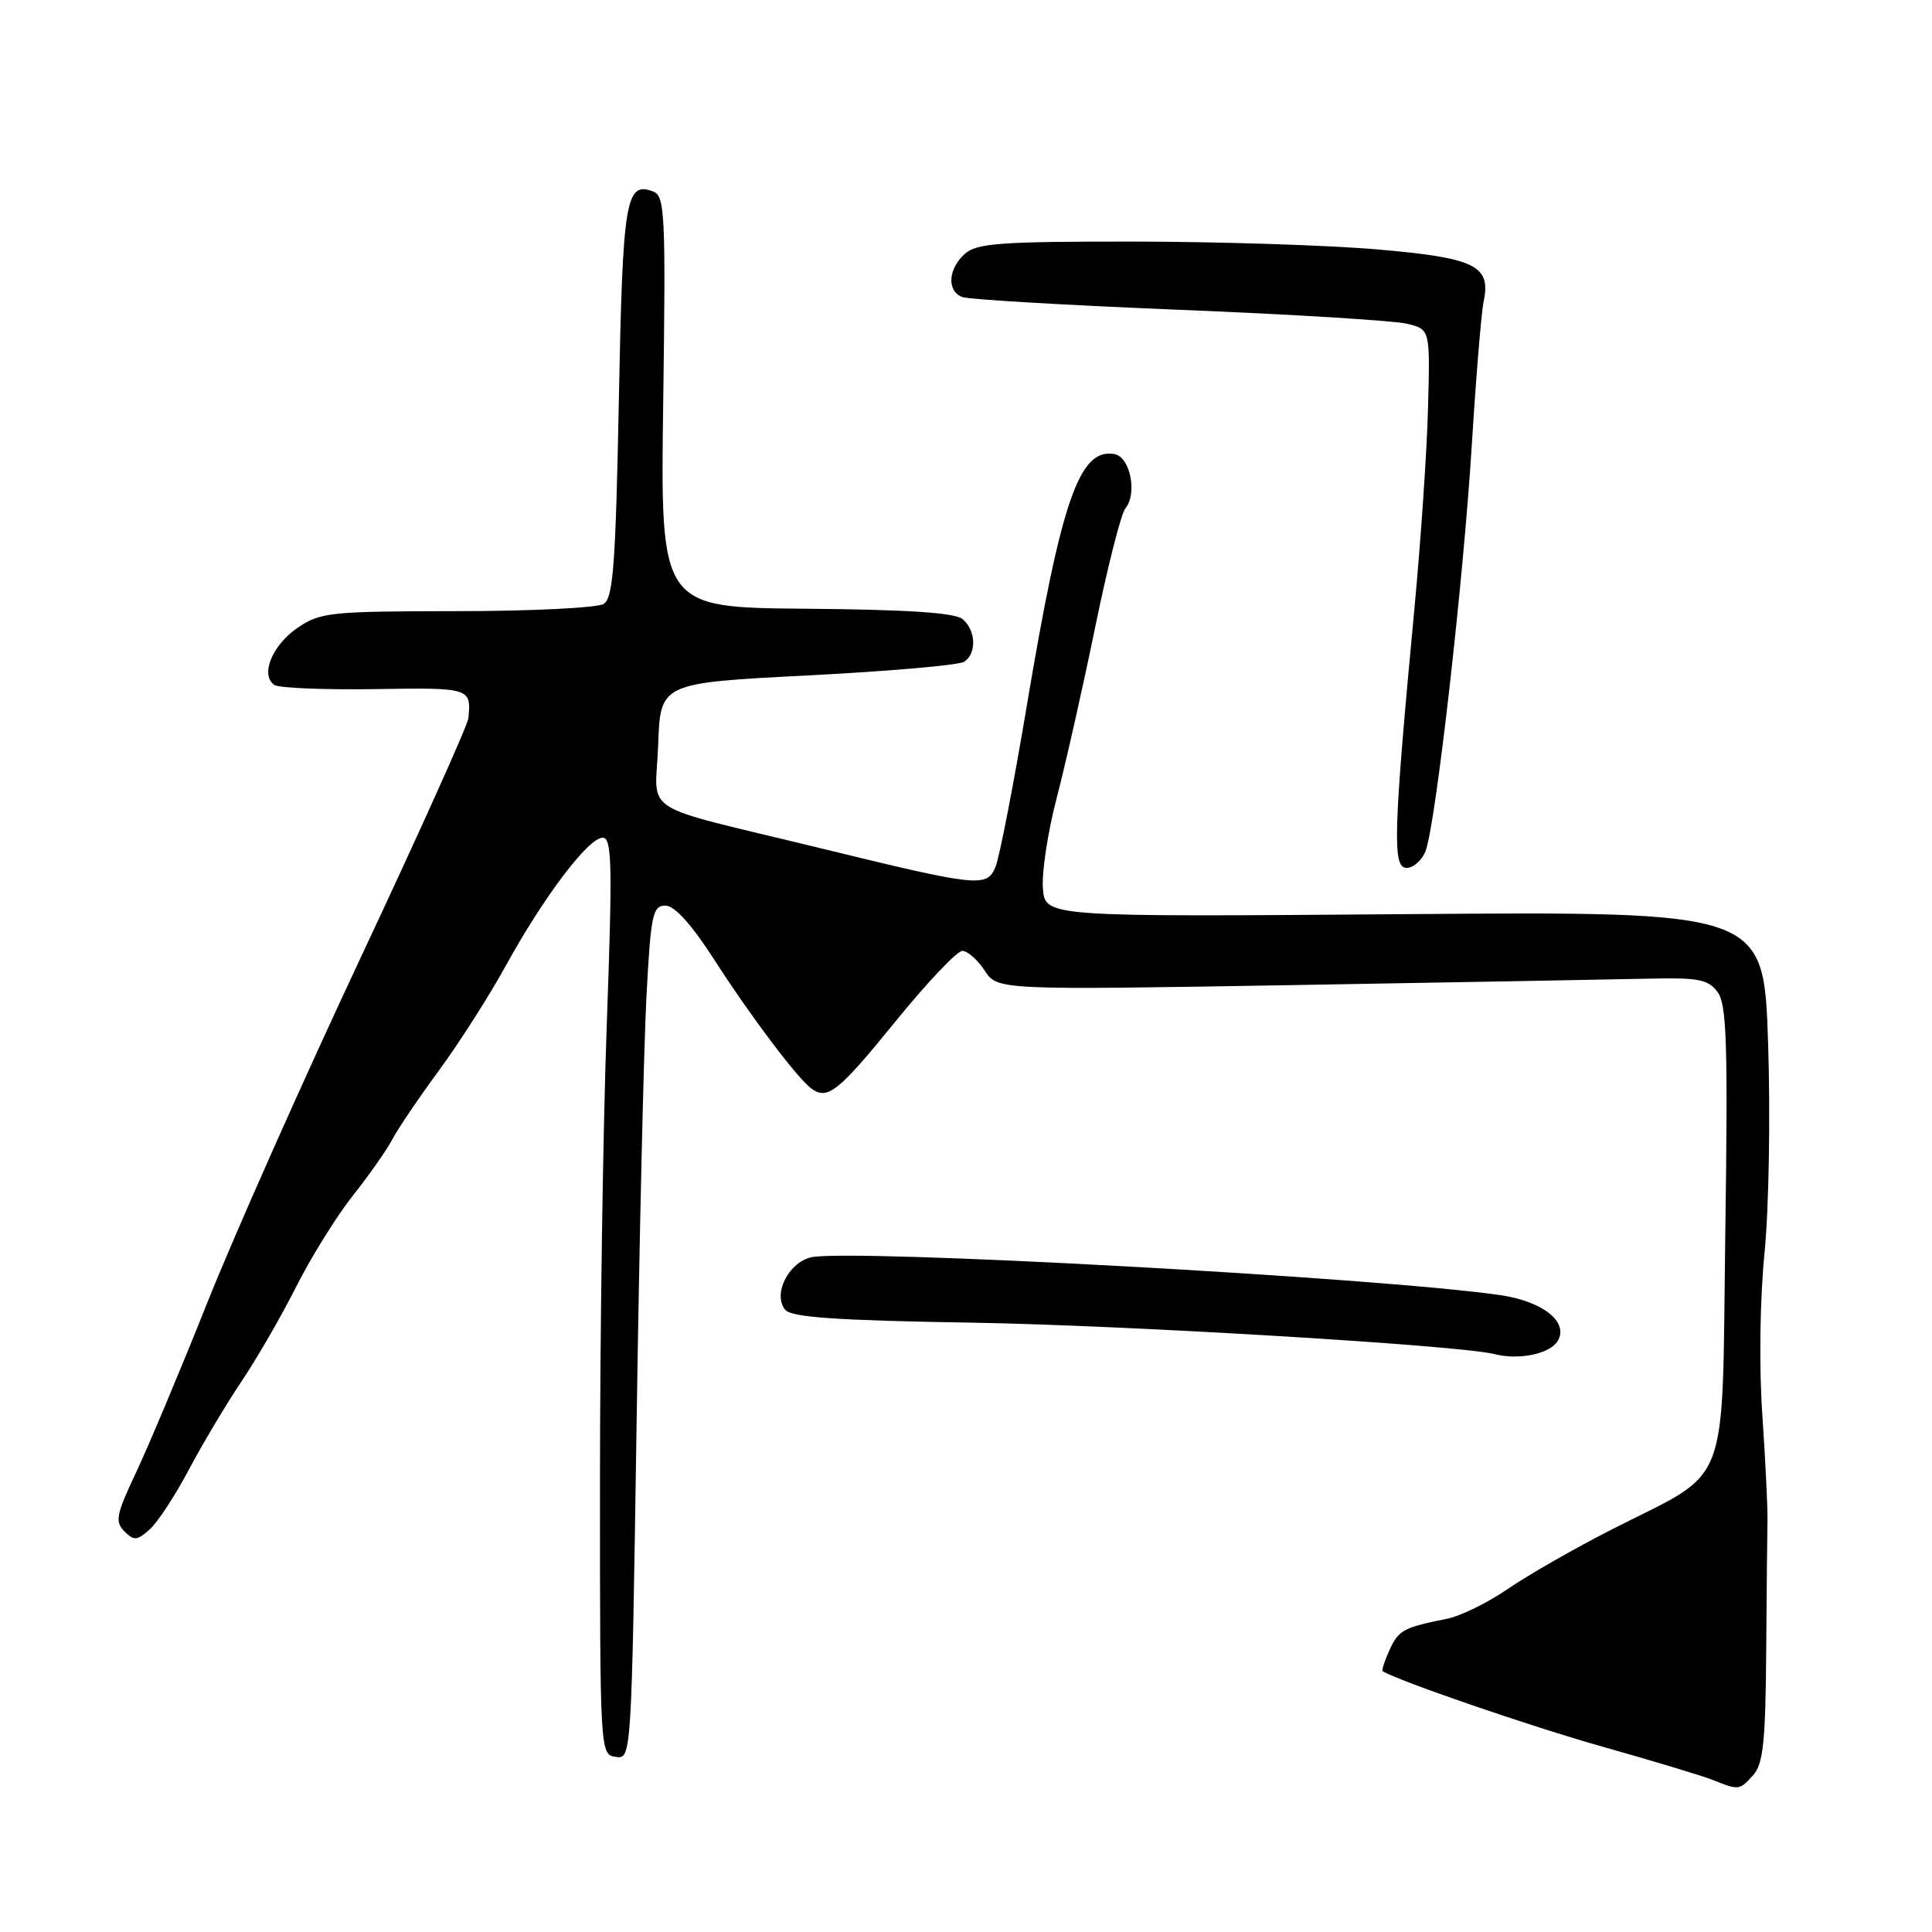 <?xml version="1.0" encoding="UTF-8" standalone="no"?>
<!DOCTYPE svg PUBLIC "-//W3C//DTD SVG 1.1//EN" "http://www.w3.org/Graphics/SVG/1.1/DTD/svg11.dtd" >
<svg xmlns="http://www.w3.org/2000/svg" xmlns:xlink="http://www.w3.org/1999/xlink" version="1.1" viewBox="0 0 256 256">
 <g >
 <path fill="currentColor"
d=" M 232.31 235.21 C 233.63 233.75 233.94 230.78 234.03 218.96 C 234.09 211.01 234.16 203.15 234.20 201.50 C 234.24 199.85 233.93 193.55 233.52 187.50 C 233.07 181.06 233.20 172.14 233.81 166.00 C 234.39 160.19 234.60 147.74 234.28 138.13 C 233.70 120.76 233.70 120.76 186.10 121.13 C 138.50 121.50 138.50 121.50 138.19 117.72 C 138.02 115.63 138.84 110.23 140.02 105.72 C 141.20 101.20 143.50 91.00 145.13 83.05 C 146.76 75.10 148.55 68.04 149.12 67.36 C 150.72 65.42 149.77 60.57 147.70 60.18 C 143.04 59.29 140.64 66.18 136.06 93.50 C 134.31 103.95 132.44 113.55 131.92 114.83 C 130.77 117.64 129.75 117.53 108.50 112.34 C 84.11 106.39 86.88 108.16 87.21 98.70 C 87.50 90.50 87.50 90.50 107.00 89.50 C 117.72 88.95 127.06 88.14 127.75 87.69 C 129.44 86.60 129.33 83.52 127.54 82.03 C 126.53 81.19 120.21 80.77 106.79 80.66 C 87.50 80.50 87.50 80.50 87.88 53.27 C 88.22 28.38 88.11 25.98 86.56 25.38 C 82.90 23.98 82.51 26.35 82.00 53.09 C 81.58 74.72 81.25 79.23 80.00 80.02 C 79.17 80.54 70.43 80.98 60.56 80.98 C 43.69 81.00 42.43 81.13 39.39 83.22 C 36.03 85.52 34.44 89.51 36.38 90.77 C 37.00 91.17 43.01 91.41 49.75 91.31 C 62.33 91.11 62.46 91.15 62.06 95.18 C 61.97 96.10 55.59 110.28 47.89 126.68 C 40.19 143.08 31.00 163.75 27.47 172.61 C 23.94 181.47 19.69 191.58 18.04 195.09 C 15.40 200.66 15.21 201.64 16.48 202.91 C 17.76 204.19 18.18 204.15 19.86 202.63 C 20.92 201.67 23.25 198.10 25.05 194.69 C 26.86 191.29 29.99 186.03 32.03 183.00 C 34.06 179.97 37.32 174.33 39.27 170.45 C 41.22 166.58 44.59 161.17 46.75 158.43 C 48.92 155.70 51.27 152.34 51.98 150.98 C 52.69 149.62 55.47 145.51 58.16 141.85 C 60.85 138.19 64.84 131.93 67.03 127.95 C 72.03 118.85 77.97 111.00 79.85 111.00 C 81.09 111.00 81.17 114.46 80.40 135.75 C 79.90 149.36 79.50 176.70 79.50 196.50 C 79.50 232.26 79.51 232.50 81.59 232.80 C 83.68 233.10 83.68 232.99 84.35 188.80 C 84.71 164.43 85.30 138.99 85.65 132.25 C 86.23 121.17 86.47 120.00 88.17 120.00 C 89.40 120.00 91.64 122.49 94.70 127.25 C 99.41 134.59 105.67 142.89 107.50 144.23 C 109.64 145.81 111.07 144.68 118.53 135.50 C 122.77 130.27 126.81 126.00 127.51 126.00 C 128.20 126.00 129.54 127.17 130.47 128.60 C 132.17 131.19 132.17 131.19 171.34 130.53 C 192.88 130.16 214.02 129.78 218.33 129.68 C 225.09 129.52 226.36 129.77 227.60 131.47 C 228.80 133.10 228.97 138.45 228.61 163.43 C 228.13 198.13 229.49 194.56 213.61 202.64 C 208.72 205.13 202.53 208.67 199.86 210.50 C 197.19 212.34 193.55 214.13 191.75 214.49 C 185.94 215.66 185.32 216.00 184.11 218.65 C 183.46 220.08 183.05 221.34 183.21 221.44 C 185.29 222.73 202.83 228.76 212.29 231.43 C 219.00 233.32 225.62 235.32 227.00 235.87 C 230.42 237.24 230.48 237.23 232.31 235.21 Z  M 206.40 177.69 C 207.91 175.19 204.46 172.44 198.79 171.61 C 182.74 169.28 112.18 165.41 107.42 166.61 C 104.41 167.37 102.38 171.54 104.05 173.56 C 104.87 174.55 110.87 174.97 128.82 175.26 C 149.27 175.60 193.52 178.27 198.00 179.42 C 201.24 180.26 205.35 179.41 206.40 177.69 Z  M 188.90 112.75 C 190.24 109.21 193.89 77.16 195.02 59.00 C 195.58 49.92 196.29 41.38 196.58 40.00 C 197.61 35.20 195.54 34.17 182.50 33.05 C 175.90 32.48 161.31 32.02 150.08 32.01 C 132.47 32.00 129.41 32.23 127.83 33.65 C 125.61 35.66 125.45 38.57 127.50 39.36 C 128.33 39.68 141.27 40.44 156.25 41.05 C 171.24 41.65 184.85 42.49 186.50 42.91 C 189.50 43.66 189.50 43.66 189.22 54.08 C 189.07 59.81 188.26 71.70 187.43 80.50 C 184.62 110.40 184.48 115.00 186.38 115.00 C 187.30 115.00 188.43 113.99 188.90 112.75 Z "/>
</g>
</svg>